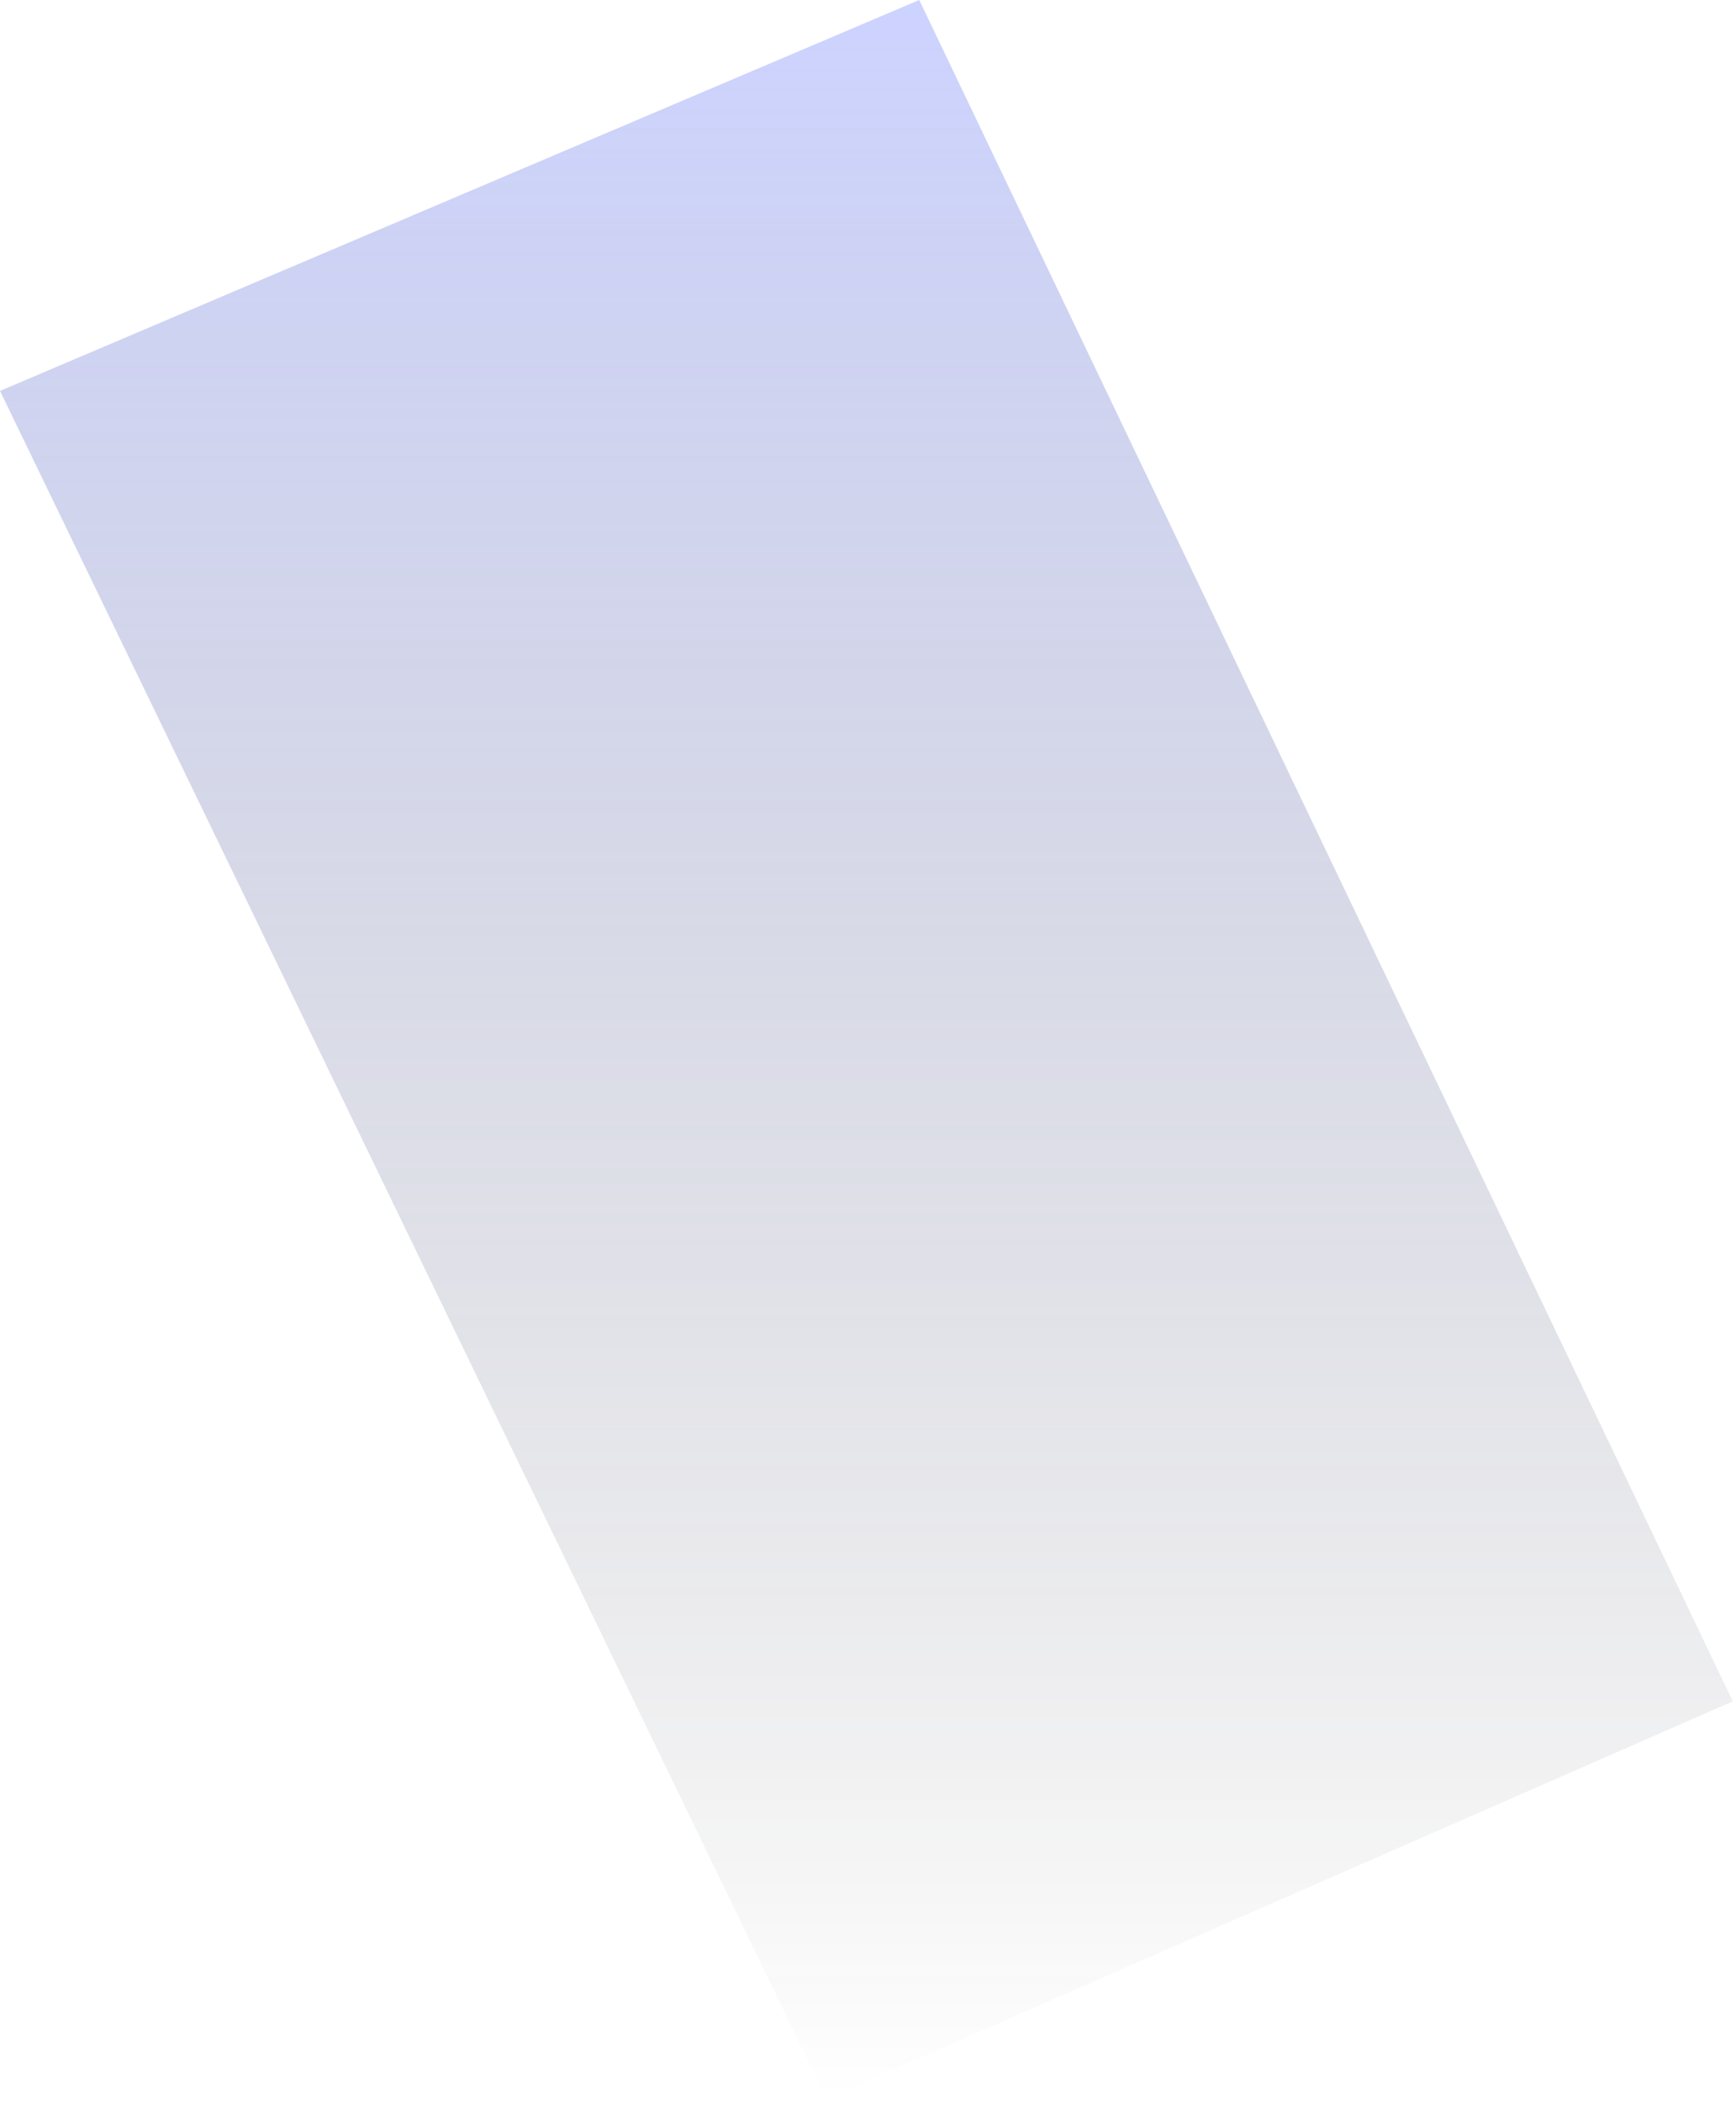 <svg xmlns="http://www.w3.org/2000/svg" fill="none" viewBox="0 0 271 328">
  <path d="M143.5 0l127 265.5-141.5 62L0 61 143.5 0z" fill="url(#vZ9xt55r1RM_a)" fill-opacity=".4"/>
  <defs>
    <linearGradient id="vZ9xt55r1RM_a" x1="135.25" y1="0" x2="135.25" y2="327.5" gradientUnits="userSpaceOnUse">
      <stop stop-color="#8191FF"/>
      <stop offset="1" stop-color="#0E0E0E" stop-opacity="0"/>
    </linearGradient>
  </defs>
</svg>
